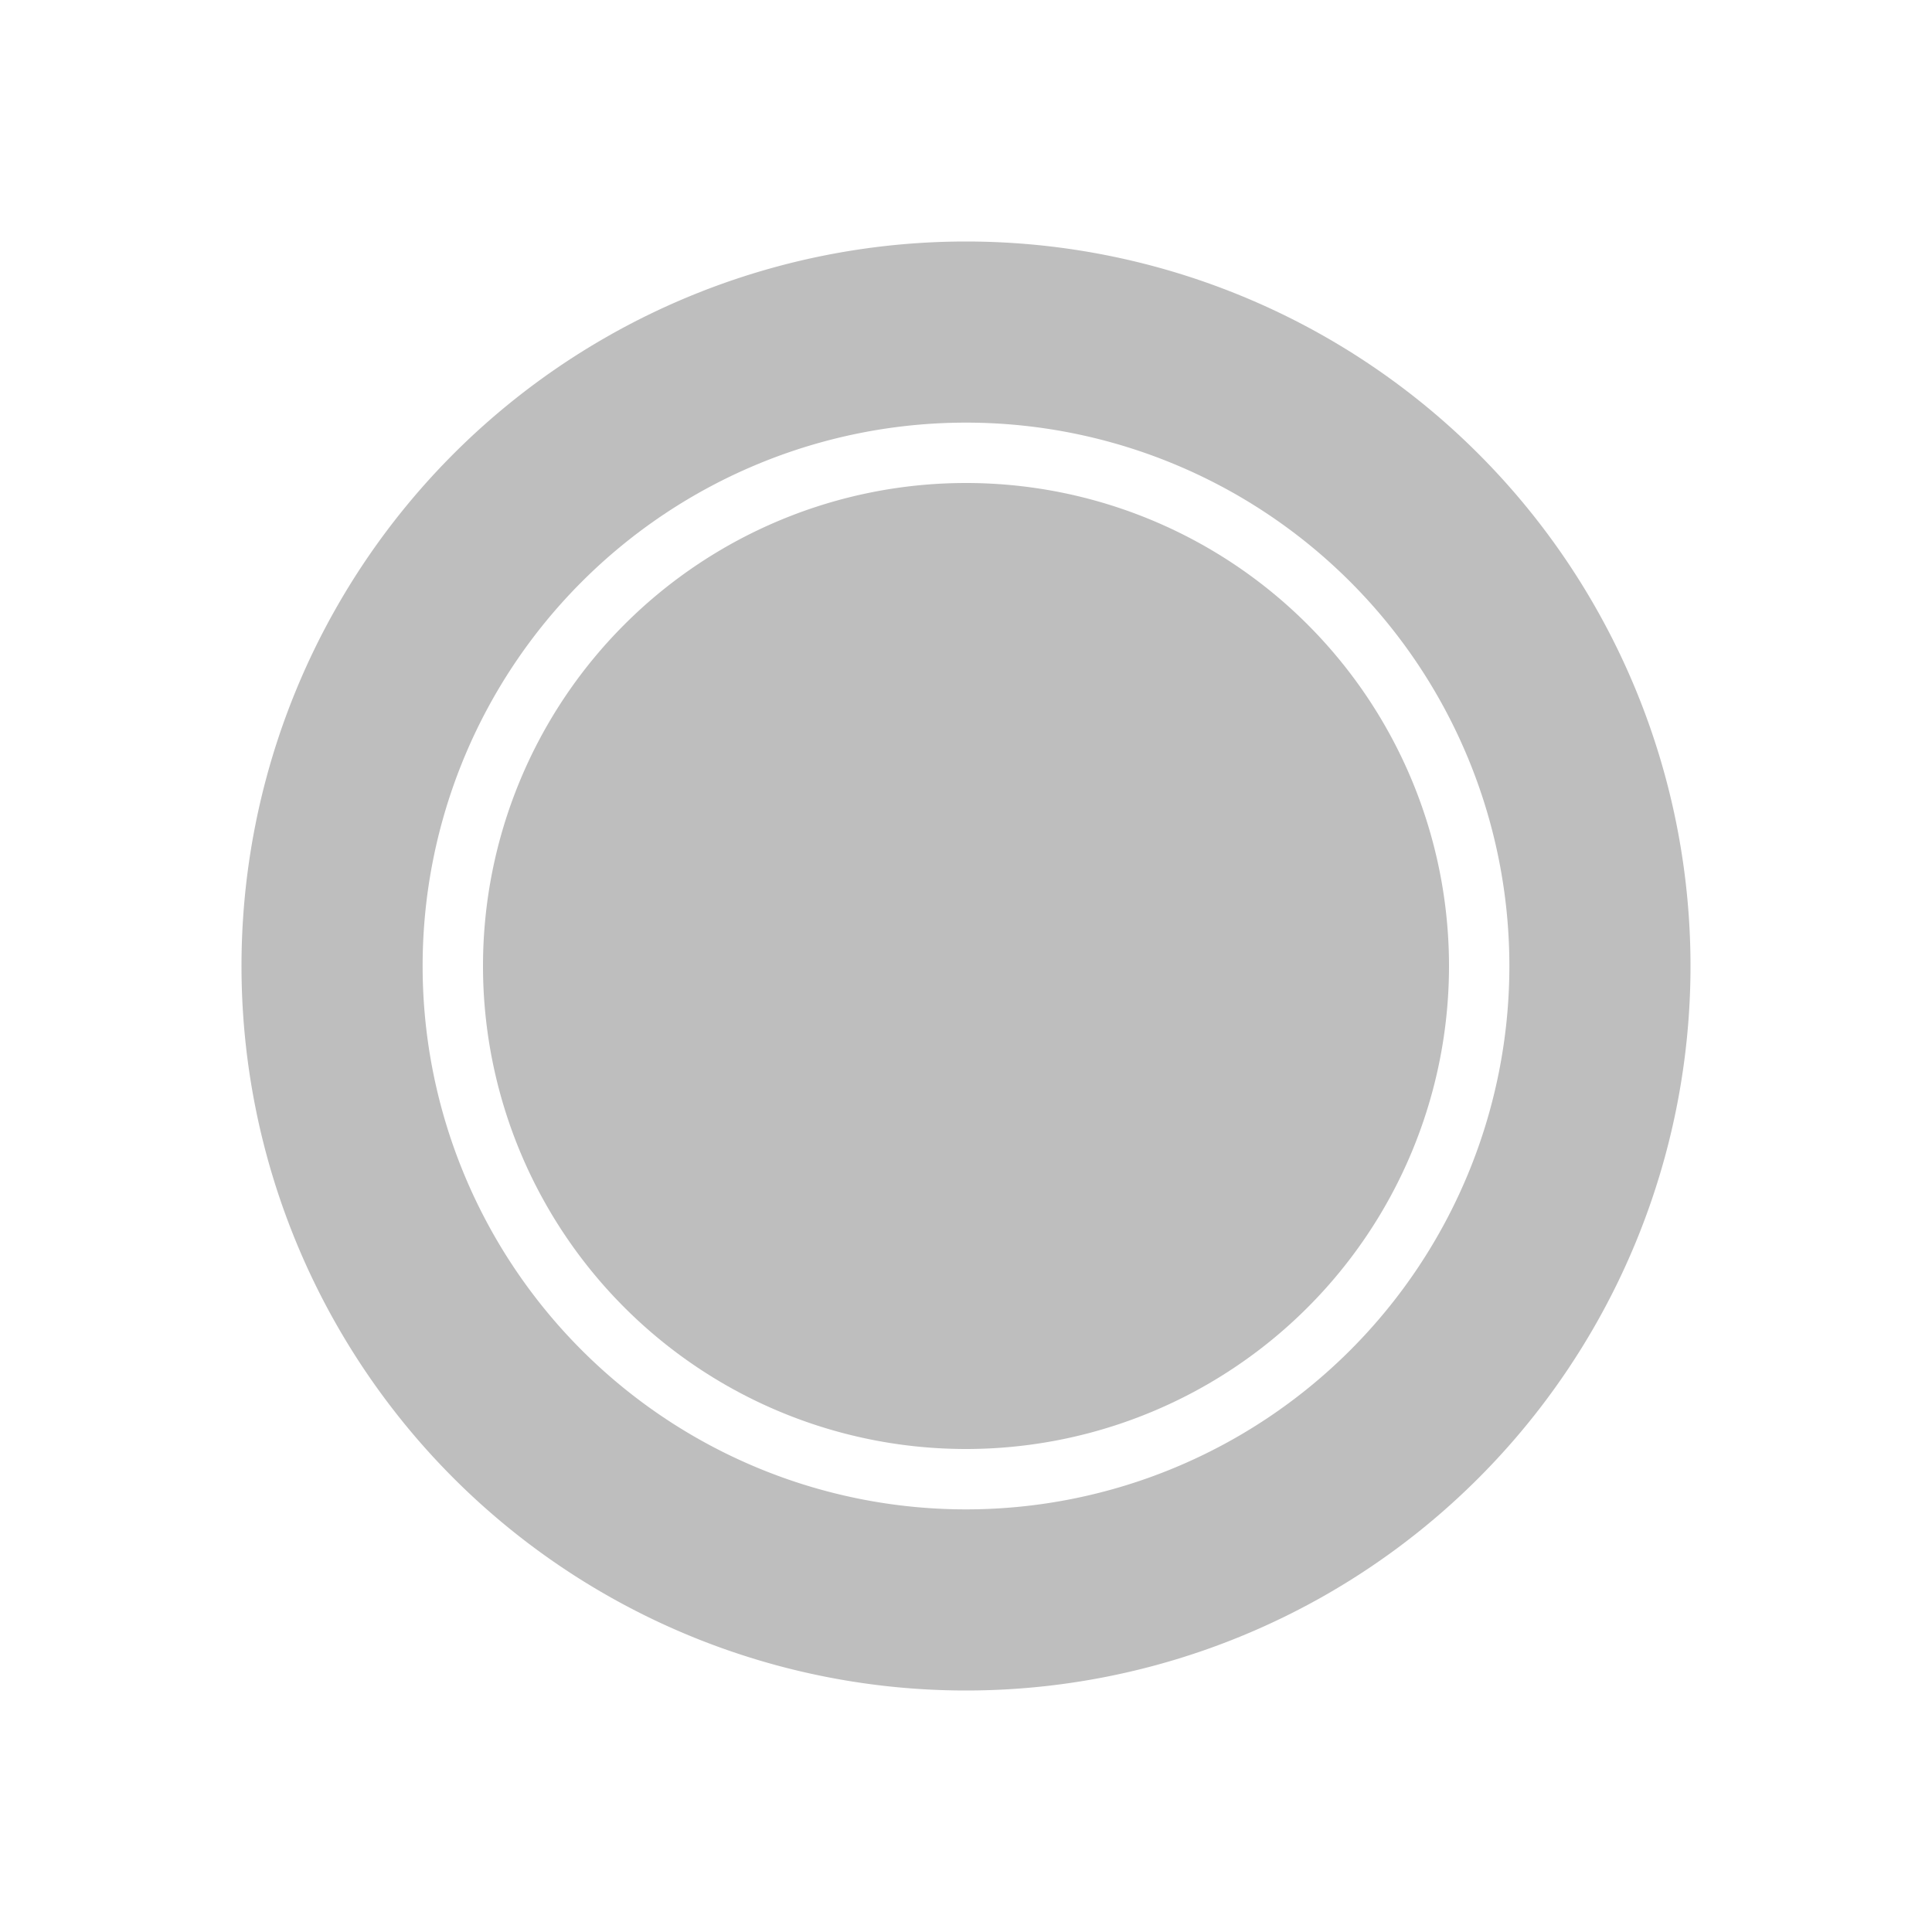 <?xml version="1.0" encoding="UTF-8" standalone="no"?>
<!-- Created with Inkscape (http://www.inkscape.org/) -->

<svg
   xmlns:dc="http://purl.org/dc/elements/1.1/"
   xmlns:cc="http://creativecommons.org/ns#"
   xmlns:rdf="http://www.w3.org/1999/02/22-rdf-syntax-ns#"
   xmlns:svg="http://www.w3.org/2000/svg"
   xmlns="http://www.w3.org/2000/svg"
   xmlns:sodipodi="http://sodipodi.sourceforge.net/DTD/sodipodi-0.dtd"
   xmlns:inkscape="http://www.inkscape.org/namespaces/inkscape"
   sodipodi:docname="stick-symbolic.svg"
   height="64"
   id="svg7384"
   inkscape:version="0.92.3 (2405546, 2018-03-11)"
   version="1.1"
   width="64">
  <sodipodi:namedview
     inkscape:bbox-paths="false"
     bordercolor="#666666"
     borderopacity="1"
     inkscape:current-layer="layer11"
     inkscape:cx="5.2697907"
     inkscape:cy="24.620101"
     gridtolerance="10"
     inkscape:guide-bbox="true"
     guidetolerance="10"
     id="namedview88"
     inkscape:object-nodes="false"
     inkscape:object-paths="false"
     objecttolerance="10"
     pagecolor="#555753"
     inkscape:pageopacity="1"
     inkscape:pageshadow="2"
     showborder="false"
     showgrid="true"
     showguides="true"
     inkscape:snap-bbox="true"
     inkscape:snap-bbox-midpoints="false"
     inkscape:snap-global="true"
     inkscape:snap-grids="true"
     inkscape:snap-nodes="false"
     inkscape:snap-others="false"
     inkscape:snap-to-guides="true"
     inkscape:window-height="1016"
     inkscape:window-maximized="1"
     inkscape:window-width="1920"
     inkscape:window-x="0"
     inkscape:window-y="27"
     inkscape:zoom="11.313708">
    <inkscape:grid
       empspacing="2"
       enabled="true"
       id="grid4866"
       snapvisiblegridlinesonly="true"
       spacingx="1"
       spacingy="1"
       type="xygrid"
       visible="true"
       originx="0"
       originy="0" />
  </sodipodi:namedview>
  <title
     id="title9167">Gnome Symbolic Icon Theme</title>
  <defs
     id="defs7386" />
  <g
     inkscape:groupmode="layer"
     id="layer9"
     inkscape:label="status"
     style="display:inline"
     transform="translate(-283,-601)" />
  <g
     inkscape:groupmode="layer"
     id="layer10"
     inkscape:label="devices"
     transform="translate(-283,-601)" />
  <g
     inkscape:groupmode="layer"
     id="layer11"
     inkscape:label="apps"
     transform="translate(-283,-601)">
    <path
       style="fill:#bebebe;fill-opacity:1;stroke:none;stroke-width:3.299;stroke-miterlimit:4;stroke-dasharray:none;stroke-opacity:1"
       d="M 32 8 A 24 24 0 0 0 8 32 A 24 24 0 0 0 32 56 A 24 24 0 0 0 56 32 A 24 24 0 0 0 32 8 z M 32 14 A 18 18 0 0 1 50 32 A 18 18 0 0 1 32 50 A 18 18 0 0 1 14 32 A 18 18 0 0 1 32 14 z "
       transform="translate(283,601)"
       id="path871" />
    <path
       style="fill:#bebebe;fill-opacity:1;stroke:none;stroke-width:2.199;stroke-miterlimit:4;stroke-dasharray:none;stroke-opacity:1"
       d="M 32 16 A 16 16 0 0 0 16 32 A 16 16 0 0 0 32 48 A 16 16 0 0 0 48 32 A 16 16 0 0 0 32 16 z "
       transform="translate(283,601)"
       id="circle873" />
  </g>
  <g
     inkscape:groupmode="layer"
     id="layer13"
     inkscape:label="places"
     transform="translate(-283,-601)" />
  <g
     inkscape:groupmode="layer"
     id="layer14"
     inkscape:label="mimetypes"
     transform="translate(-283,-601)" />
  <g
     inkscape:groupmode="layer"
     id="layer15"
     inkscape:label="emblems"
     style="display:inline"
     transform="translate(-283,-601)" />
  <g
     inkscape:groupmode="layer"
     id="g71291"
     inkscape:label="emotes"
     style="display:inline"
     transform="translate(-283,-601)" />
  <g
     inkscape:groupmode="layer"
     id="g4953"
     inkscape:label="categories"
     style="display:inline"
     transform="translate(-283,-601)" />
  <g
     inkscape:groupmode="layer"
     id="layer12"
     inkscape:label="actions"
     style="display:inline"
     transform="translate(-283,-601)" />
</svg>
